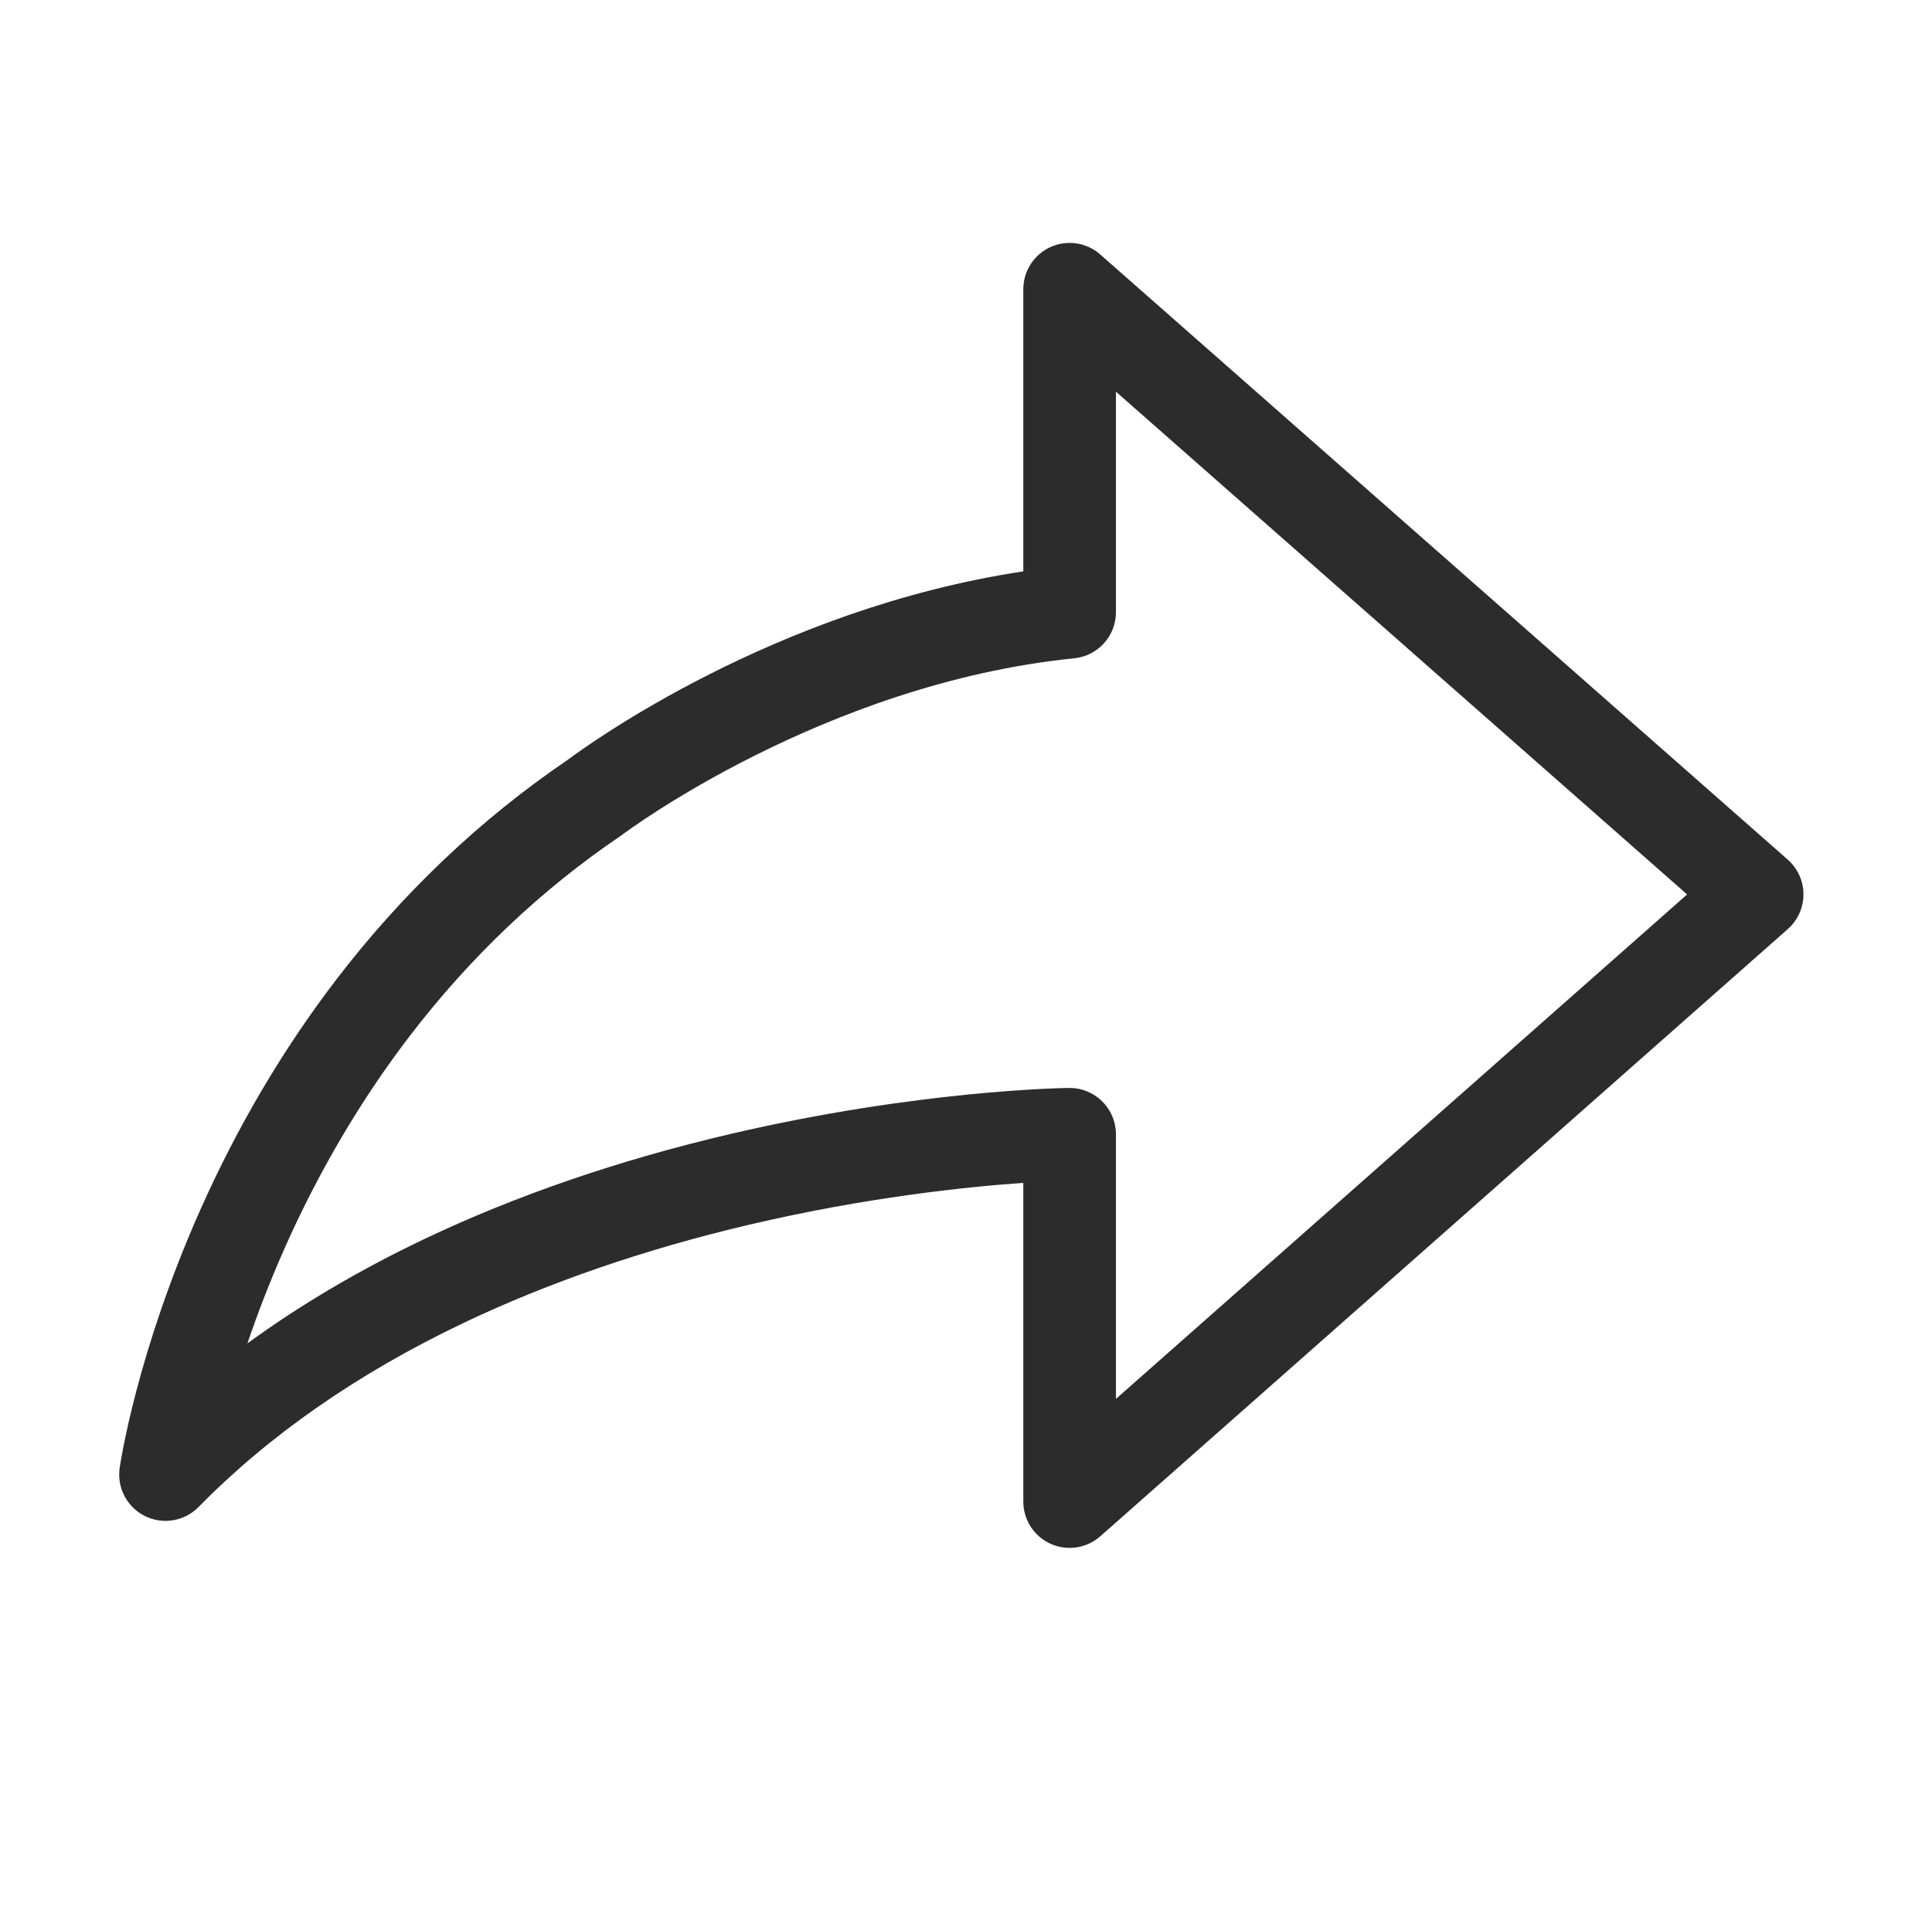 <?xml version="1.0" standalone="no"?><!DOCTYPE svg PUBLIC "-//W3C//DTD SVG 1.1//EN" "http://www.w3.org/Graphics/SVG/1.1/DTD/svg11.dtd"><svg t="1507391517304" class="icon" style="" viewBox="0 0 1025 1024" version="1.1" xmlns="http://www.w3.org/2000/svg" p-id="1773" xmlns:xlink="http://www.w3.org/1999/xlink" width="200.195" height="200"><defs><style type="text/css"></style></defs><path d="M567.472 821.41c-3.418 0.001-6.858-0.712-10.096-2.172-8.81-3.973-14.473-12.738-14.473-22.402L542.904 627.708c-29.786 2.078-83.528 7.617-145.686 22.261-55.144 12.991-106.047 30.51-151.293 52.069-55.849 26.61-103.141 59.468-140.563 97.662-7.44 7.593-18.916 9.543-28.444 4.831-9.528-4.711-14.947-15.013-13.43-25.534 0.354-2.457 9.061-61.055 42.625-136.624 19.691-44.336 43.951-85.481 72.103-122.294 35.208-46.039 76.619-85.378 123.089-116.931 9.492-7.12 109.304-80.01 241.598-99.934L542.904 153.476c0-9.655 5.654-18.417 14.453-22.393 8.8-3.976 19.111-2.431 26.358 3.949L948.469 456.171c5.293 4.66 8.329 11.37 8.335 18.423s-3.018 13.767-8.304 18.437L583.746 815.253C579.166 819.3 573.353 821.41 567.472 821.41zM567.477 577.332c6.465 0 12.675 2.547 17.277 7.1 4.669 4.616 7.296 10.908 7.296 17.474l0 140.436 303.029-267.696-303.029-266.794 0 117.024c0 12.612-9.548 23.177-22.096 24.448-132.768 13.451-238.417 92.577-239.468 93.374-0.35 0.265-0.729 0.539-1.094 0.785-42.291 28.637-80.019 64.453-112.136 106.45-25.814 33.756-48.097 71.57-66.227 112.389-8.059 18.144-14.555 35.211-19.759 50.541 28.351-20.625 59.822-39.184 94.153-55.497 48.561-23.075 102.962-41.751 161.693-55.509 99.705-23.357 176.846-24.488 180.082-24.524C567.291 577.332 567.385 577.332 567.477 577.332z" p-id="1774" fill="#2c2c2c"></path></svg>